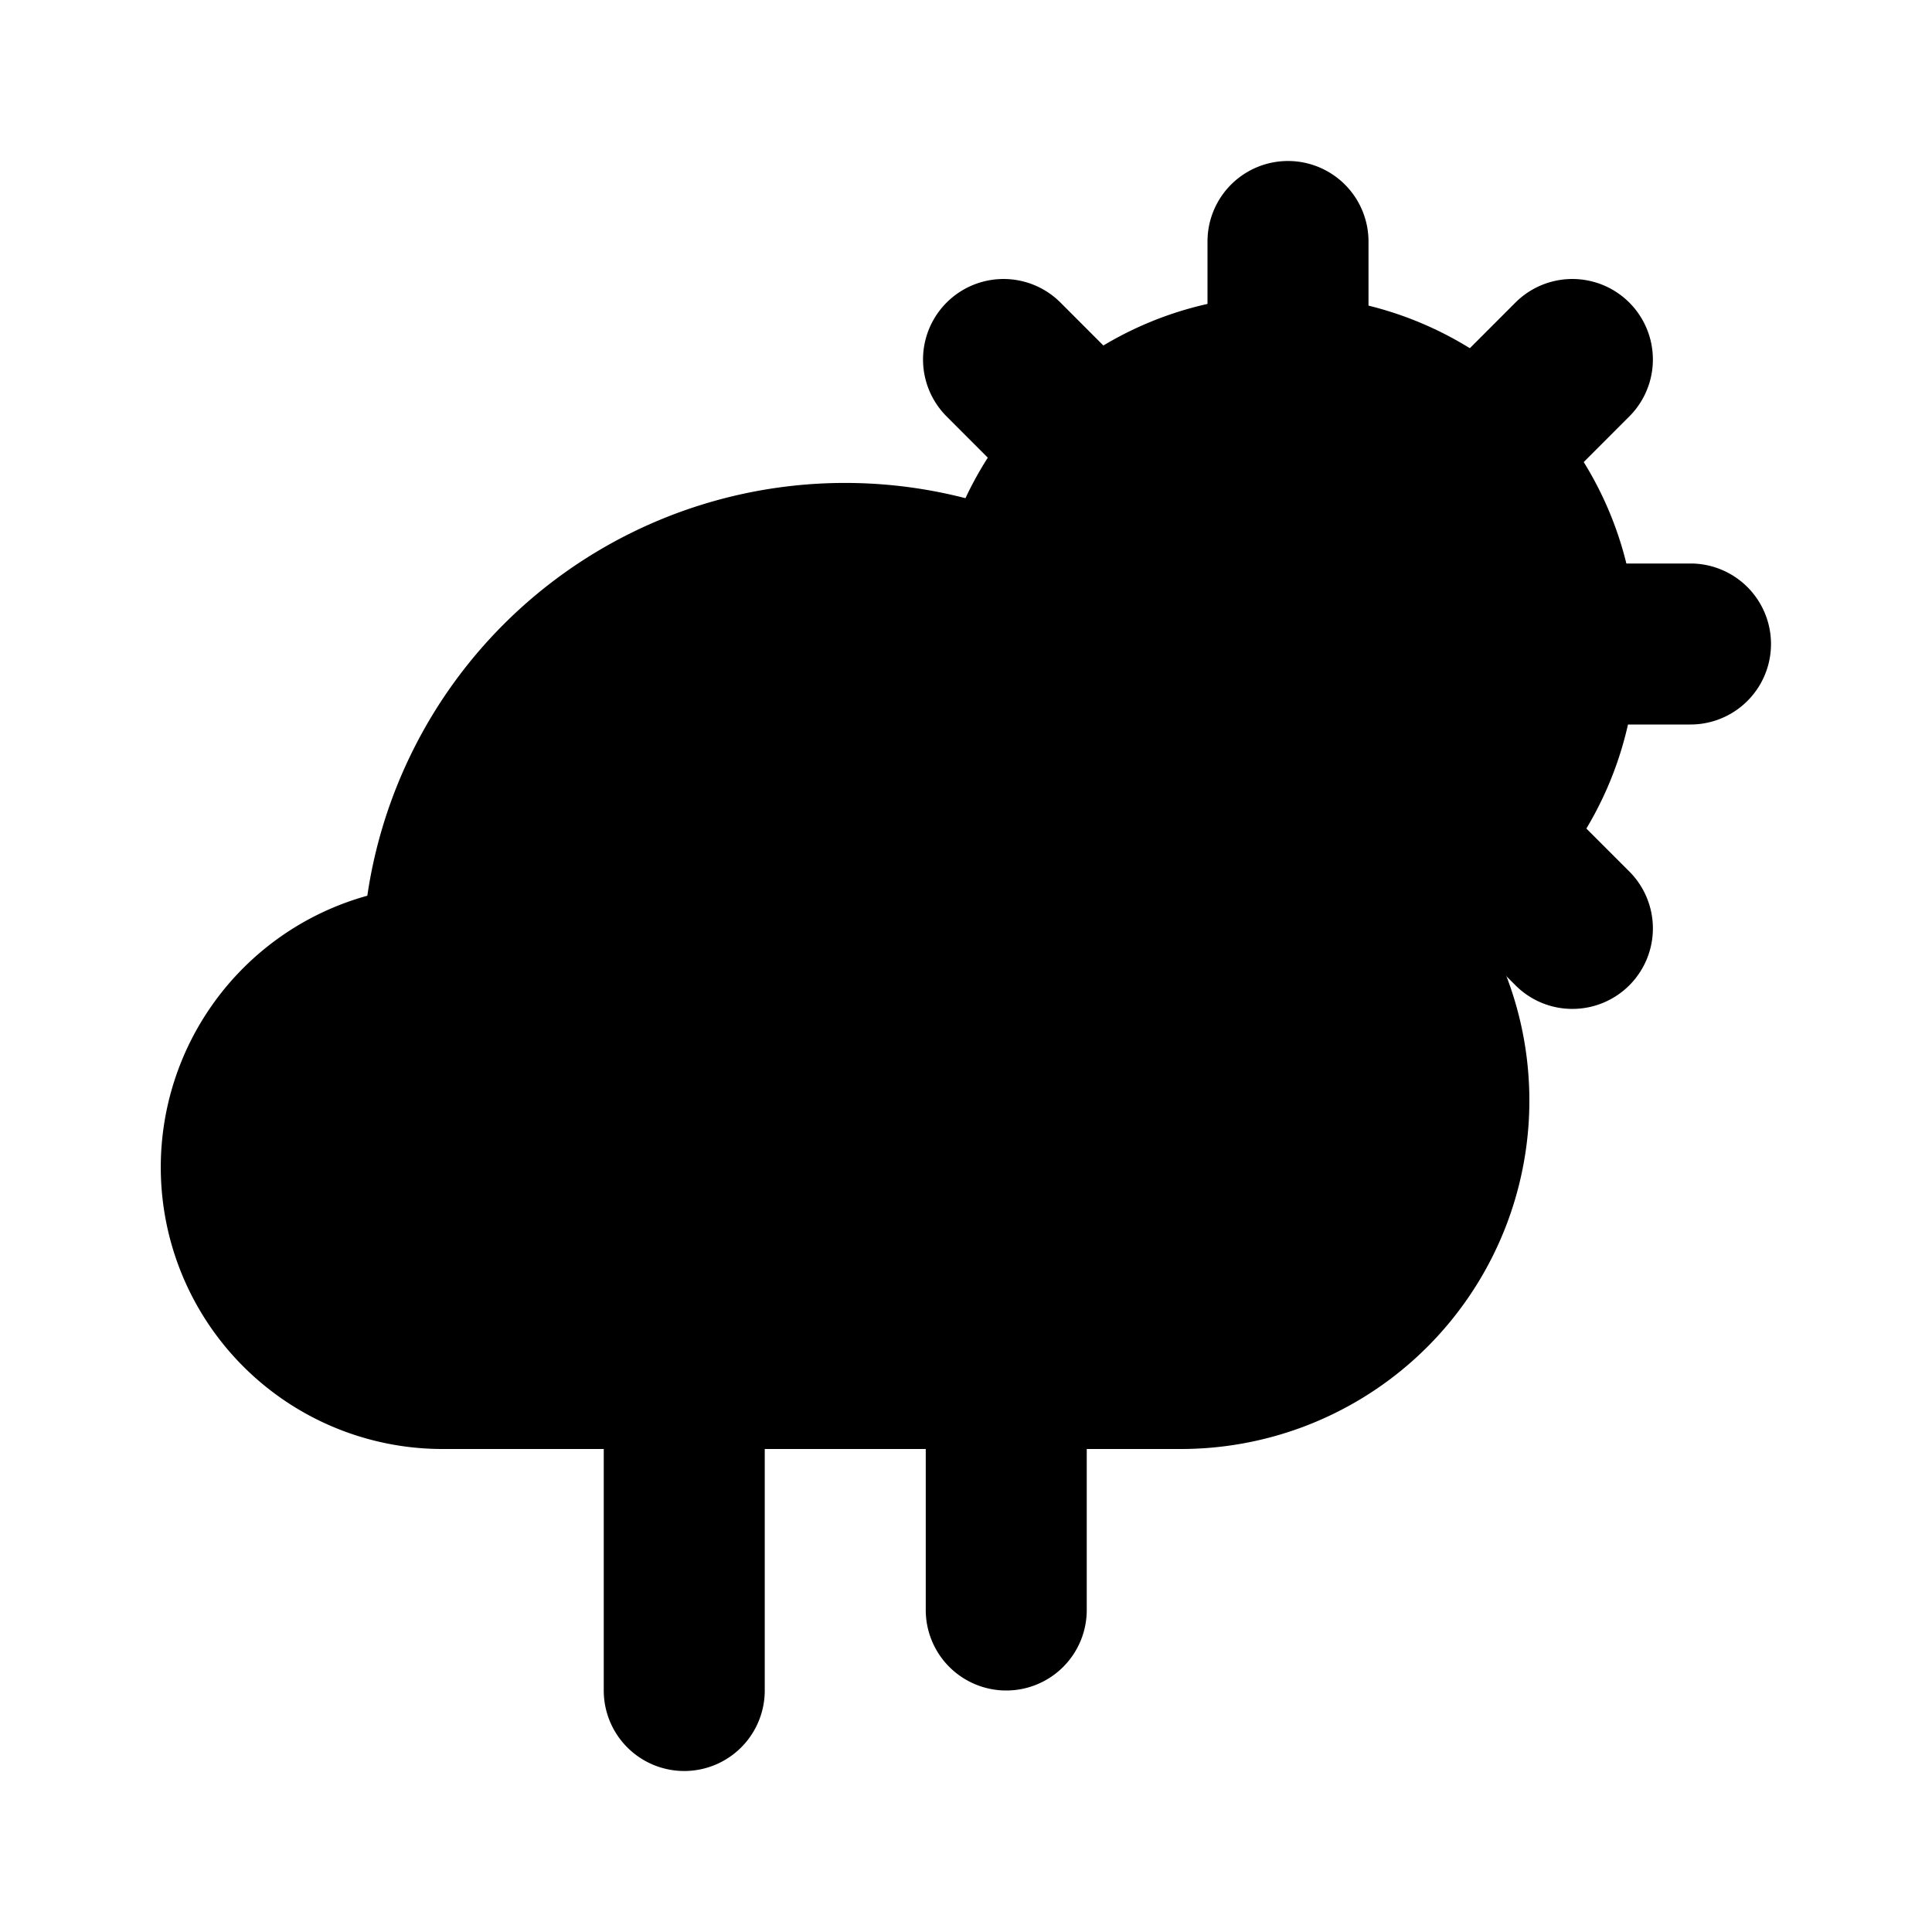 <svg xmlns="http://www.w3.org/2000/svg" viewBox="0 0 24 24"><path class="uim-tertiary" d="M16 5.666a1.0 1 0 0 1-1-1V3a1 1 0 0 1 2 0V4.666A1.0 1 0 0 1 16 5.666zM21 9H19.334a1 1 0 0 1 0-2H21a1 1 0 0 1 0 2zM18.358 6.642a1 1 0 0 1-.708-1.707l1.175-1.176a1 1 0 0 1 1.415 1.414l-1.175 1.176A.998.998 0 0 1 18.358 6.642zM13.642 6.642a.998.998 0 0 1-.708-.293l-1.175-1.176a1 1 0 0 1 1.415-1.414l1.175 1.176a1 1 0 0 1-.708 1.707zM19.533 12.533a.997.997 0 0 1-.707-.293l-1.175-1.175a1.0 1 0 0 1 1.414-1.414l1.175 1.175a1 1 0 0 1-.707 1.707z"/><path class="uim-primary" d="M15.955,12.42a4.375,4.375,0,1,1,4.375-4.375A4.38,4.38,0,0,1,15.955,12.42Z"/><path class="uim-tertiary" d="M14.666,18H5.5a3.5,3.5,0,0,1-.937-6.873A5.998,5.998,0,0,1,15.97,9.542,4.329,4.329,0,0,1,14.666,18Z"/><path class="uim-primary" d="M8.5 22a1.0 1 0 0 1-1-1V15a1 1 0 0 1 2 0v6A1.0 1 0 0 1 8.5 22zM12.5 21a1.0 1 0 0 1-1-1V14a1 1 0 0 1 2 0v6A1.0 1 0 0 1 12.5 21z"/></svg>